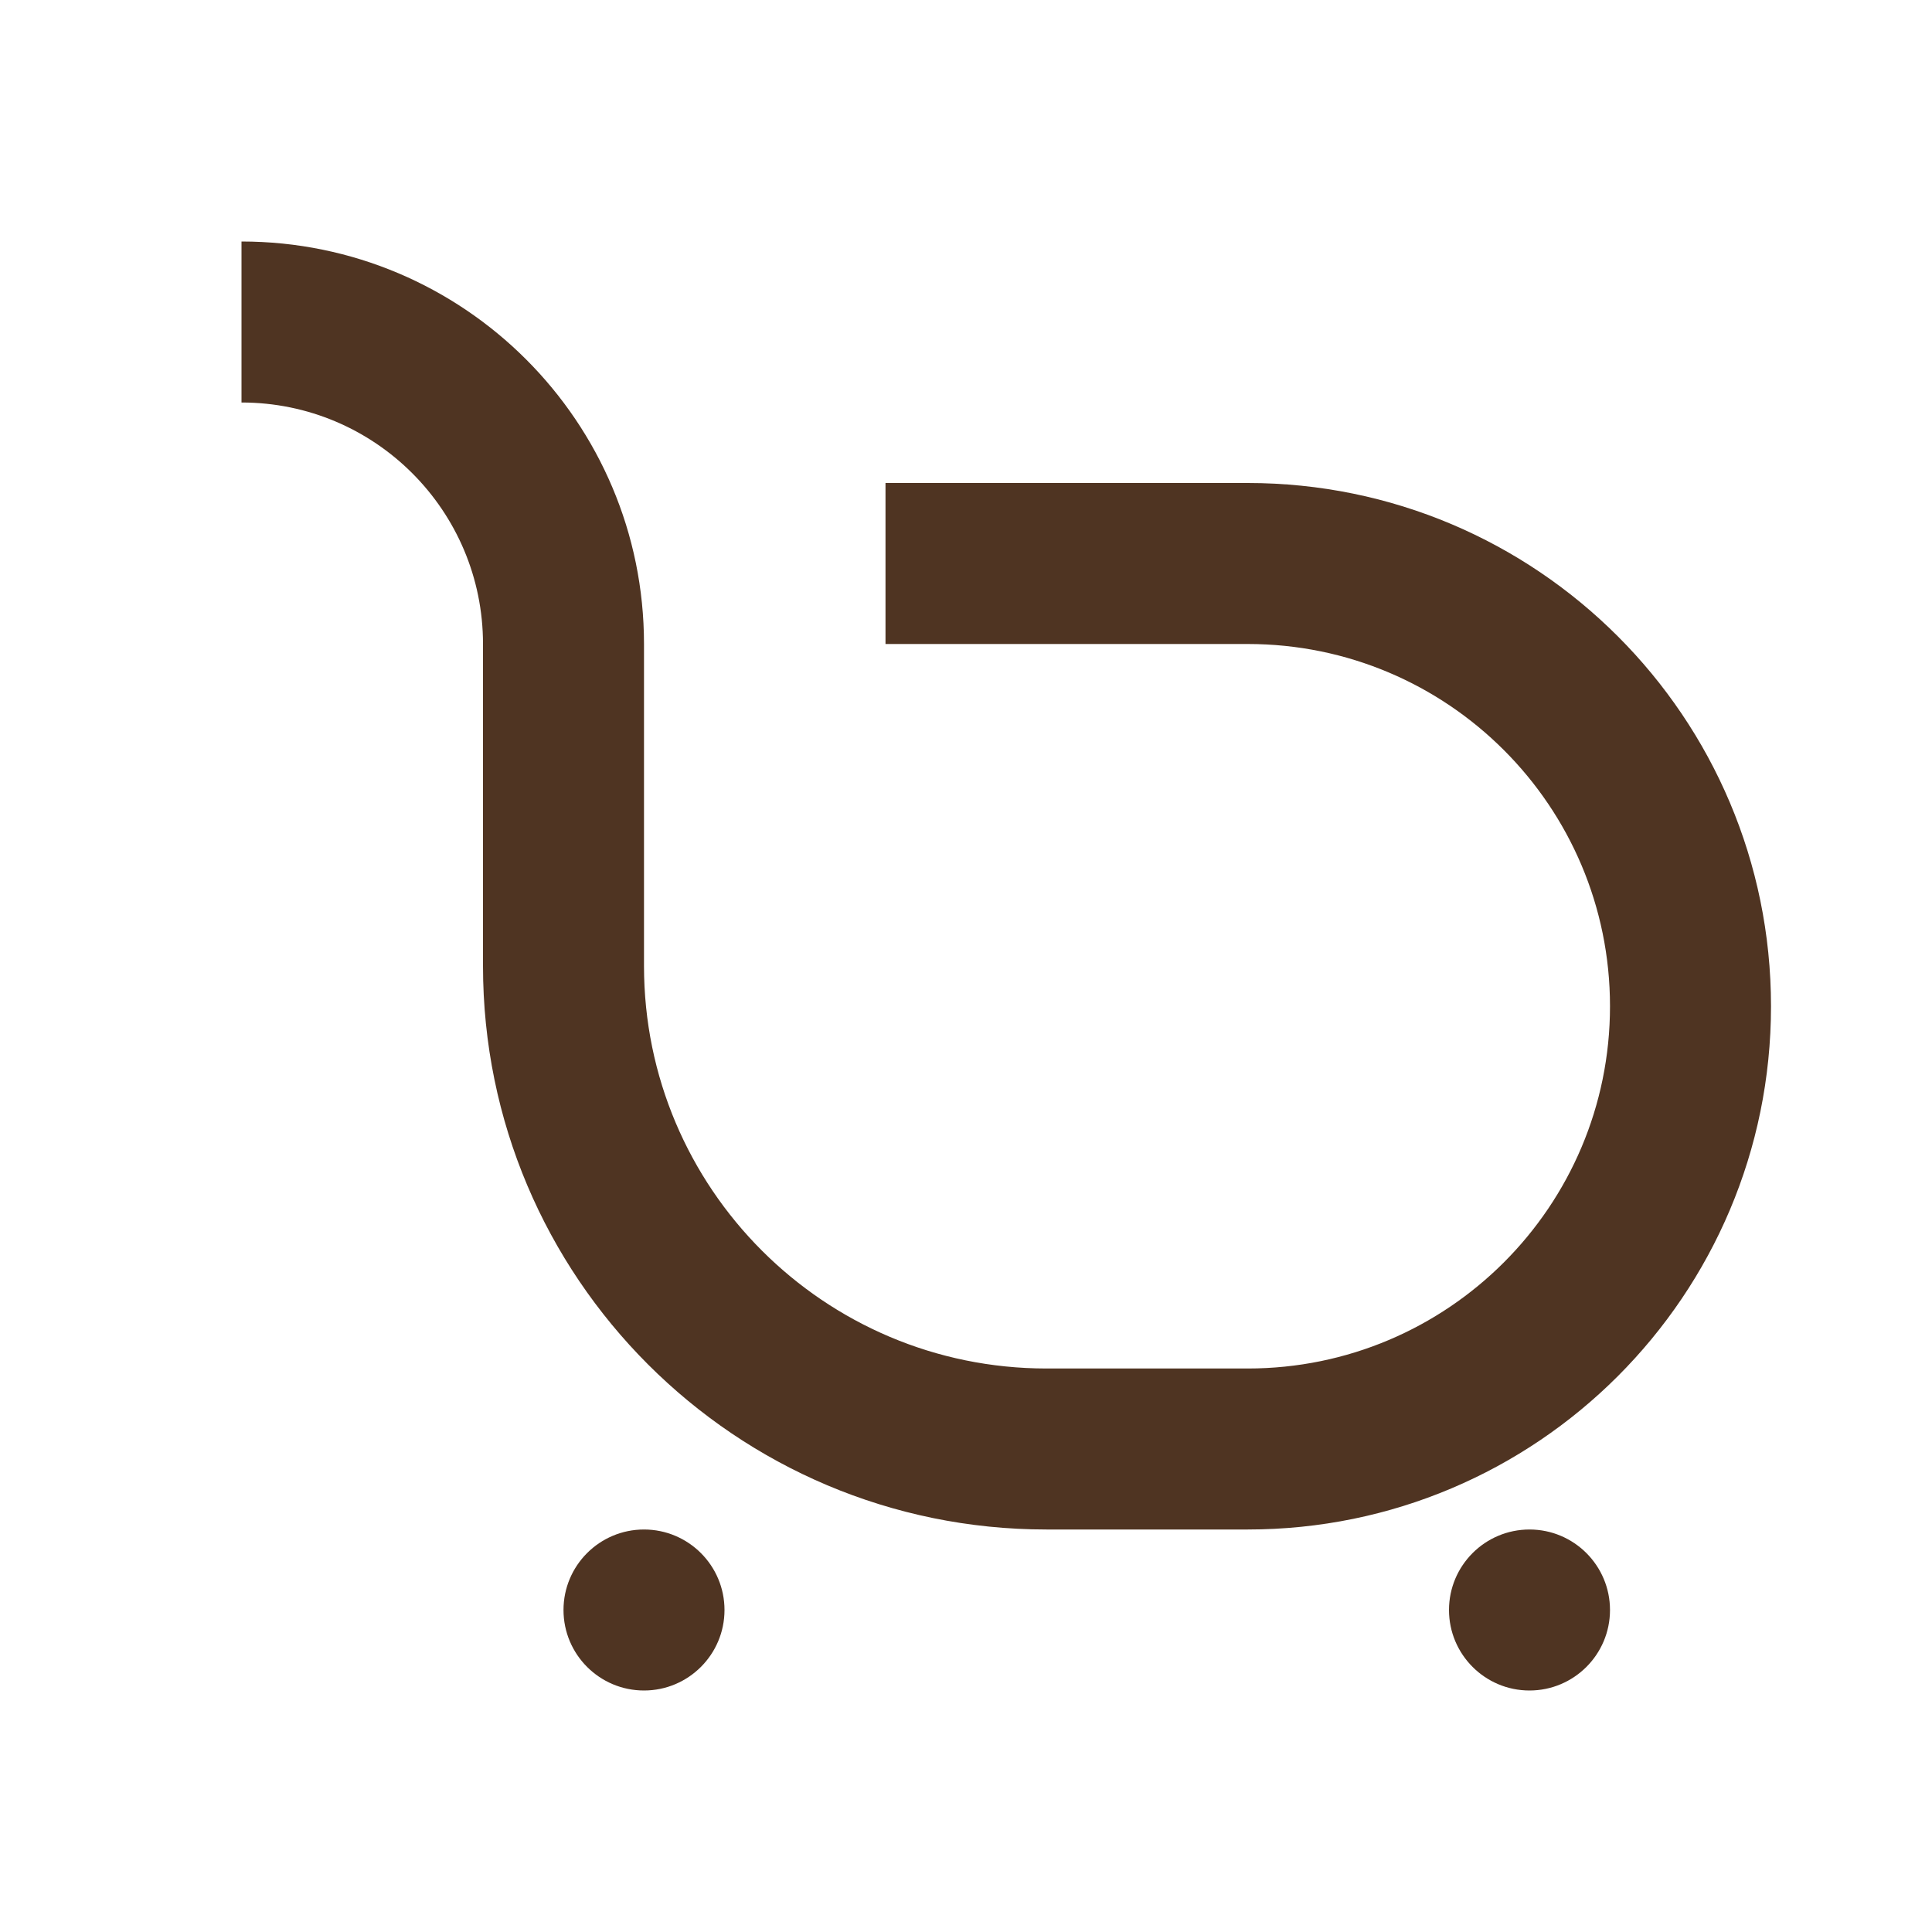 <svg width="24" height="24" viewBox="0 0 24 24" fill="none" xmlns="http://www.w3.org/2000/svg">
<path d="M6 8C6 6.343 4.657 5 3 5V3C5.761 3 8 5.239 8 8V12C8 14.761 10.239 17 13 17H15.5C17.985 17 20 14.985 20 12.5C20 10.015 17.985 8 15.5 8H11V6H15.5C19.09 6 22 8.91 22 12.5C22 16.09 19.09 19 15.5 19H13C9.134 19 6 15.866 6 12V8Z" fill="#4F3422"/>
<path d="M7 20C7 19.448 7.448 19 8 19C8.552 19 9 19.448 9 20C9 20.552 8.552 21 8 21C7.448 21 7 20.552 7 20Z" fill="#4F3422"/>
<path d="M19 19C18.448 19 18 19.448 18 20C18 20.552 18.448 21 19 21C19.552 21 20 20.552 20 20C20 19.448 19.552 19 19 19Z" fill="#4F3422"/>
</svg>
